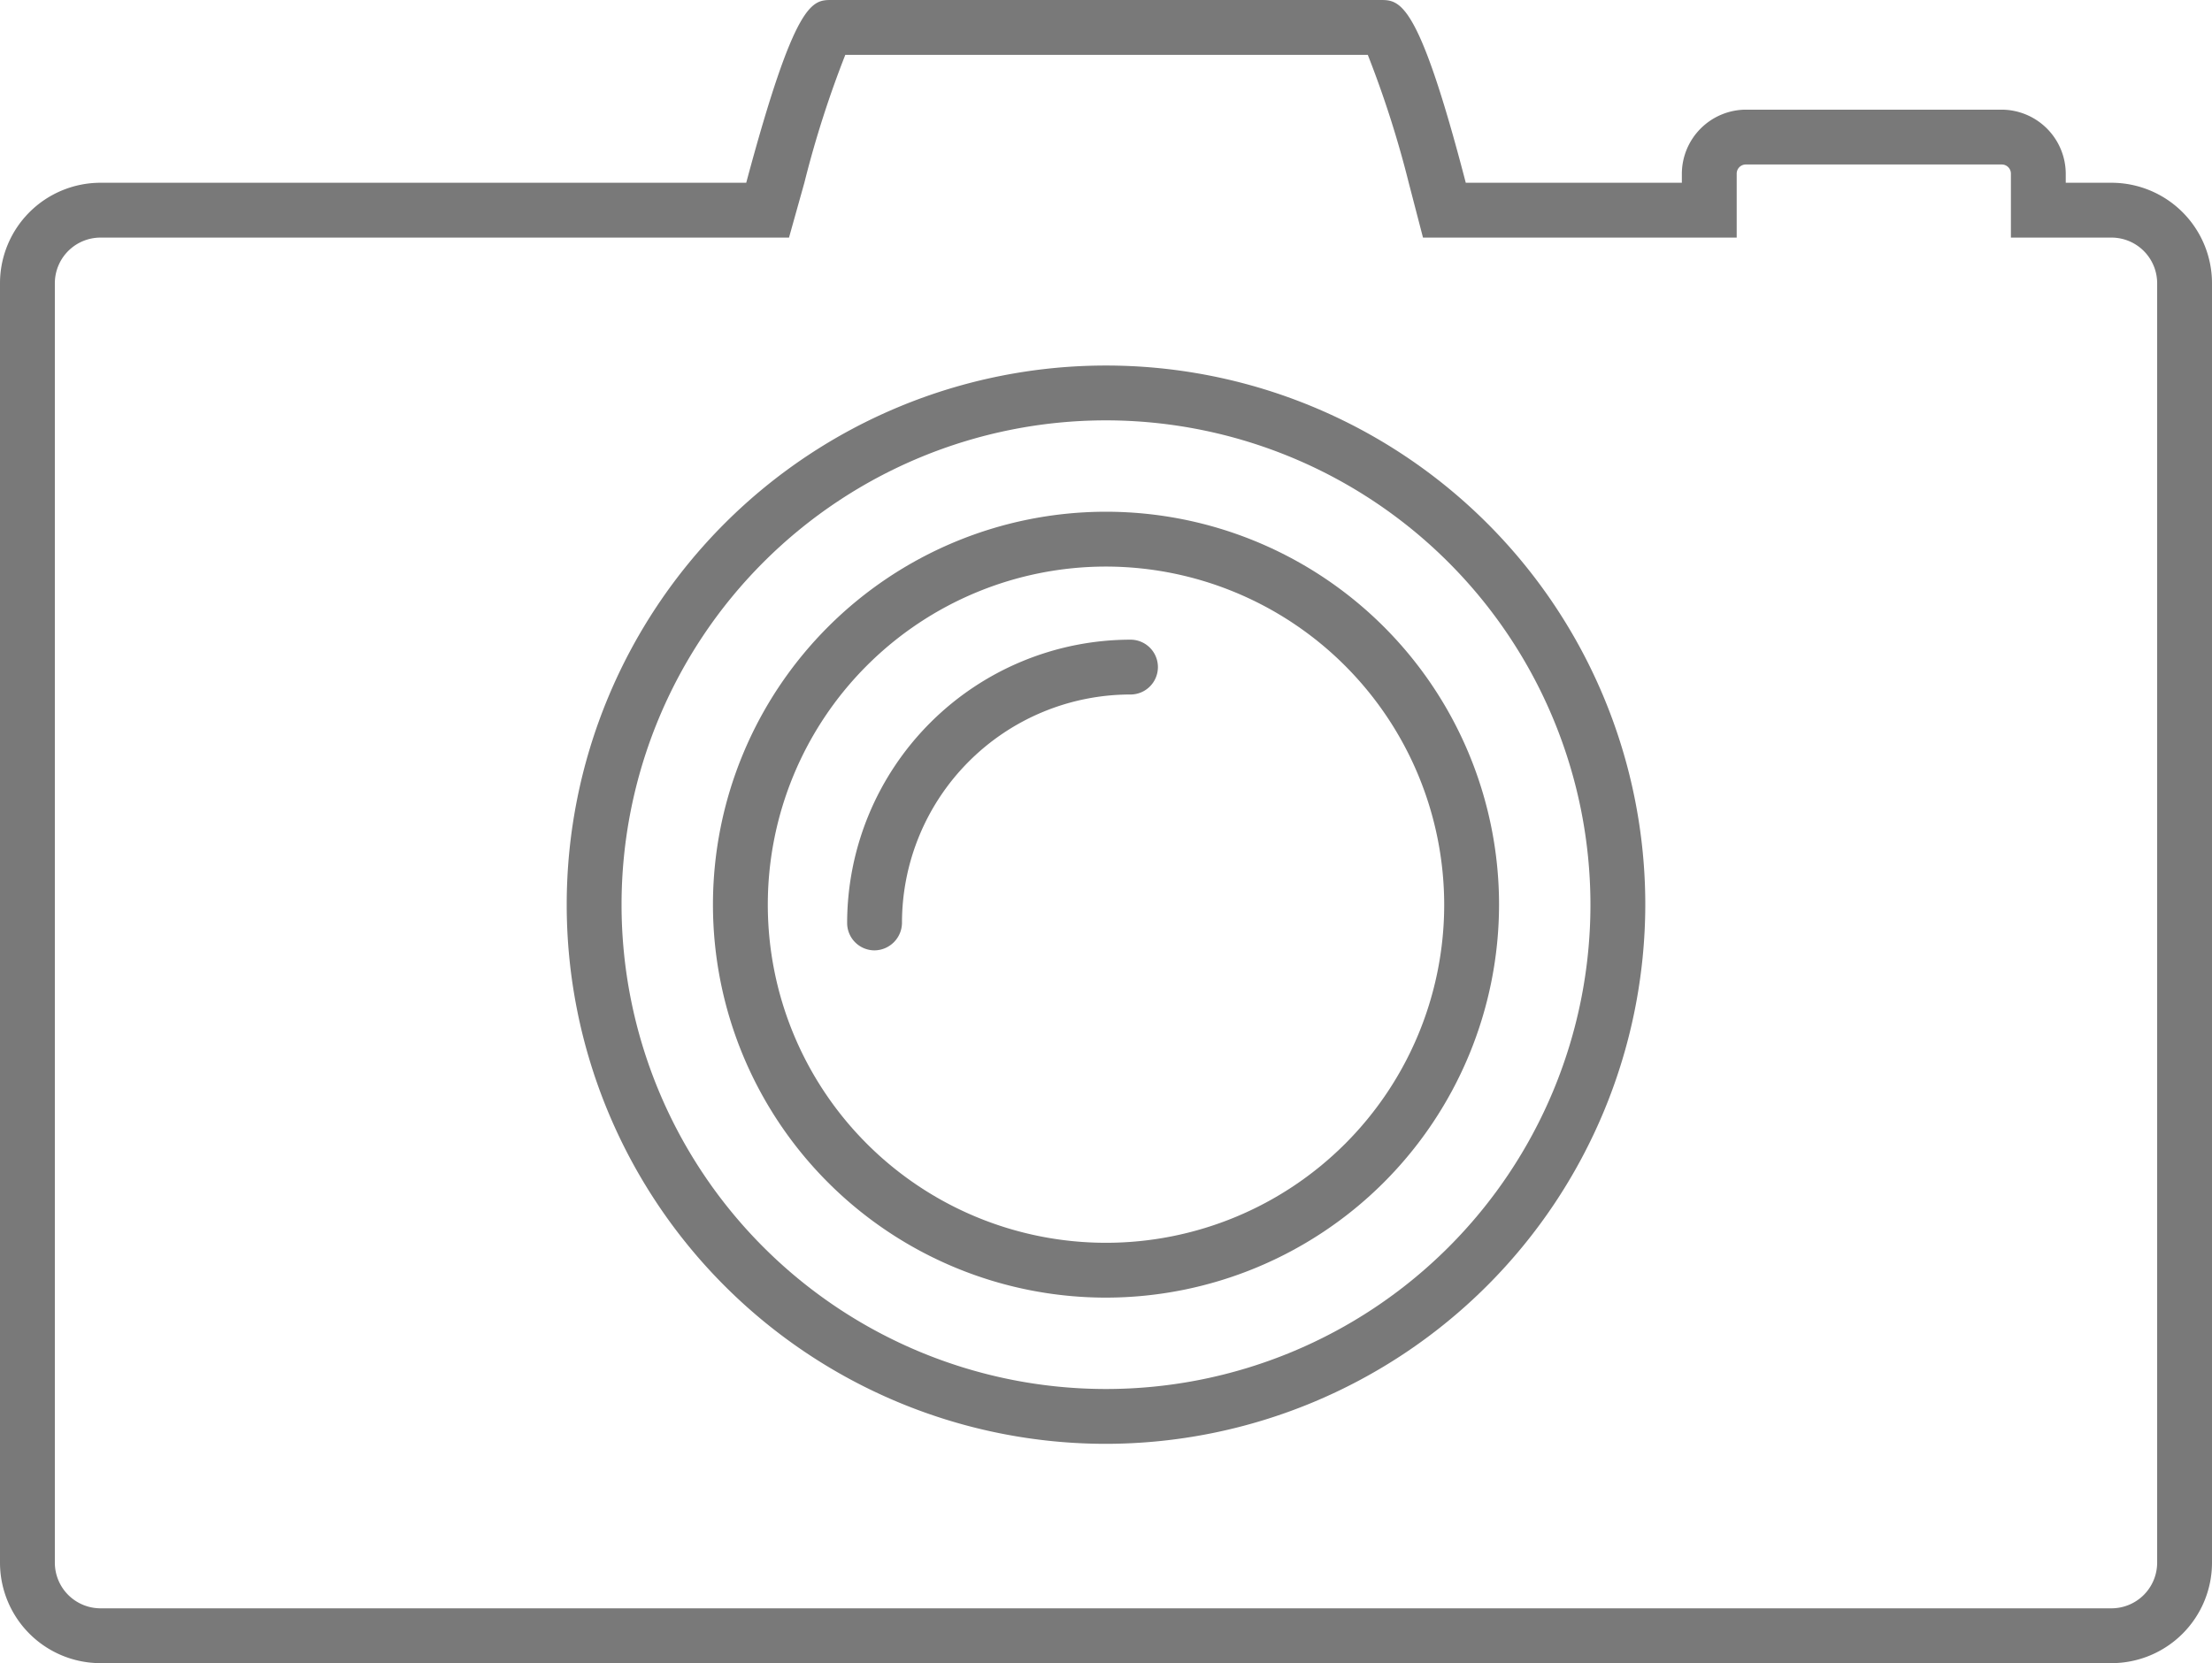 <svg xmlns="http://www.w3.org/2000/svg" viewBox="0 0 60.5 45.5"><defs><style>.cls-1{fill:#797979;}</style></defs><title>eyeme2</title><g id="Layer_2" data-name="Layer 2"><g id="Layer_1-2" data-name="Layer 1"><path class="cls-1" d="M57.75,5H56.5V4.75A1.76,1.76,0,0,0,54.75,3h-7A1.76,1.76,0,0,0,46,4.75V5H40.09c-1.3-5-1.8-5-2.34-5h-15c-.54,0-1,0-2.34,5H2.75A2.75,2.75,0,0,0,0,7.75v35A2.75,2.75,0,0,0,2.75,45.5h55a2.75,2.75,0,0,0,2.75-2.75v-35A2.75,2.75,0,0,0,57.75,5ZM59,42.75A1.25,1.25,0,0,1,57.75,44h-55A1.25,1.25,0,0,1,1.5,42.75v-35A1.25,1.25,0,0,1,2.75,6.5H21.58L22,5a28.34,28.34,0,0,1,1.12-3.5H37.41A28.34,28.34,0,0,1,38.53,5l.39,1.5H47.5V4.75a.25.25,0,0,1,.25-.25h7a.25.25,0,0,1,.25.25V6.5h2.75A1.25,1.25,0,0,1,59,7.75Z"/><path class="cls-1" d="M30.25,39.5A14.75,14.75,0,1,1,45,24.75,14.77,14.77,0,0,1,30.25,39.5Zm0-28A13.25,13.25,0,1,0,43.5,24.75,13.26,13.26,0,0,0,30.25,11.5Z"/><path class="cls-1" d="M30.25,35.5A10.75,10.75,0,1,1,41,24.75,10.76,10.76,0,0,1,30.25,35.5Zm0-20a9.25,9.25,0,1,0,9.25,9.25A9.26,9.26,0,0,0,30.25,15.5Z"/><path class="cls-1" d="M23.92,26a.75.75,0,0,1-.75-.75,7.76,7.76,0,0,1,7.75-7.75.75.75,0,0,1,0,1.5,6.25,6.25,0,0,0-6.25,6.25A.76.76,0,0,1,23.92,26Z"/></g></g></svg>